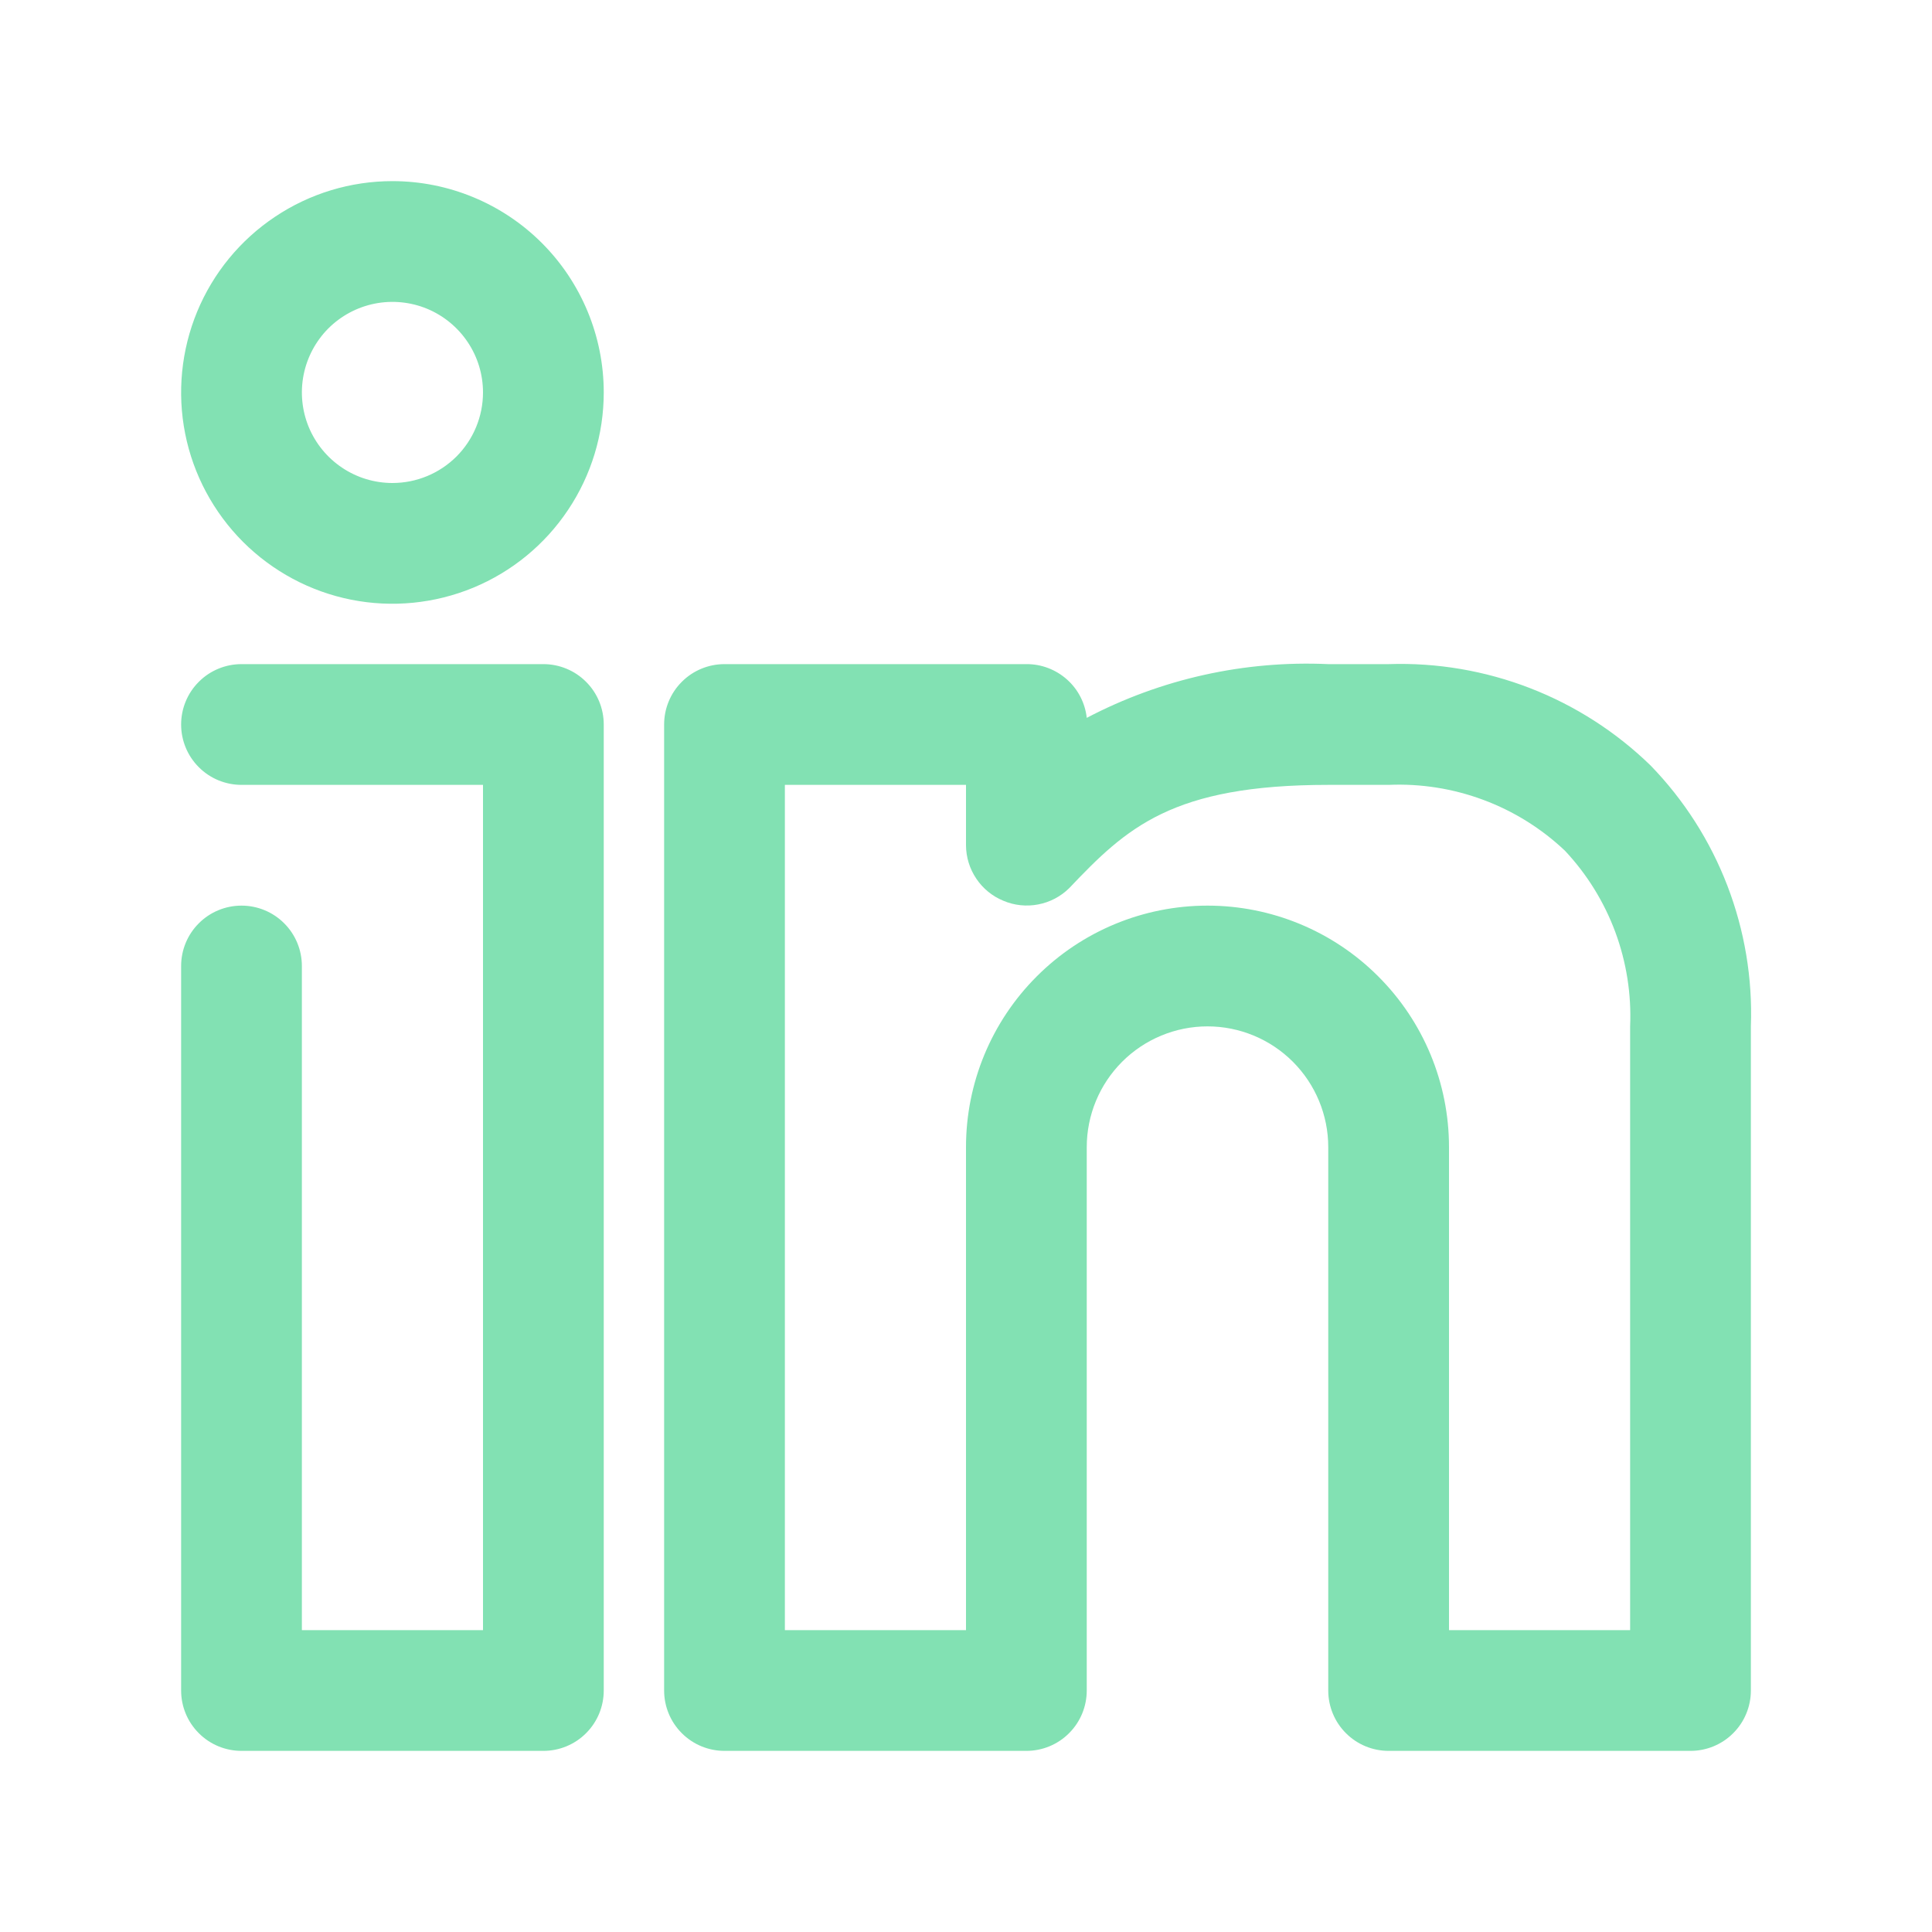 <svg width="32" height="32" viewBox="0 0 32 32" fill="none" xmlns="http://www.w3.org/2000/svg">
<path d="M6.5 3C5.808 3 5.131 3.205 4.556 3.59C3.98 3.974 3.531 4.521 3.266 5.161C3.002 5.8 2.932 6.504 3.067 7.183C3.202 7.862 3.536 8.485 4.025 8.975C4.515 9.464 5.138 9.798 5.817 9.933C6.496 10.068 7.2 9.998 7.839 9.734C8.479 9.469 9.026 9.02 9.41 8.444C9.795 7.869 10 7.192 10 6.5C10 5.572 9.631 4.681 8.975 4.025C8.319 3.369 7.428 3 6.5 3ZM6.5 8C6.203 8 5.913 7.912 5.667 7.747C5.42 7.582 5.228 7.348 5.114 7.074C5.001 6.8 4.971 6.498 5.029 6.207C5.087 5.916 5.23 5.649 5.439 5.439C5.649 5.23 5.916 5.087 6.207 5.029C6.498 4.971 6.8 5.001 7.074 5.114C7.348 5.228 7.582 5.42 7.747 5.667C7.912 5.913 8 6.203 8 6.5C8 6.898 7.842 7.279 7.561 7.561C7.279 7.842 6.898 8 6.5 8ZM9 11H4C3.735 11 3.48 11.105 3.293 11.293C3.105 11.48 3 11.735 3 12C3 12.265 3.105 12.52 3.293 12.707C3.48 12.895 3.735 13 4 13H8V27H5V16C5 15.735 4.895 15.48 4.707 15.293C4.52 15.105 4.265 15 4 15C3.735 15 3.48 15.105 3.293 15.293C3.105 15.48 3 15.735 3 16V28C3 28.265 3.105 28.52 3.293 28.707C3.48 28.895 3.735 29 4 29H9C9.265 29 9.52 28.895 9.707 28.707C9.895 28.52 10 28.265 10 28V12C10 11.735 9.895 11.48 9.707 11.293C9.52 11.105 9.265 11 9 11ZM27.34 12.68C26.767 12.122 26.087 11.686 25.341 11.397C24.596 11.109 23.799 10.973 23 11H22C20.611 10.937 19.231 11.244 18 11.89C17.973 11.644 17.856 11.417 17.671 11.253C17.486 11.089 17.247 10.998 17 11H12C11.735 11 11.48 11.105 11.293 11.293C11.105 11.48 11 11.735 11 12V28C11 28.265 11.105 28.52 11.293 28.707C11.48 28.895 11.735 29 12 29H17C17.265 29 17.52 28.895 17.707 28.707C17.895 28.52 18 28.265 18 28V19C18 18.47 18.211 17.961 18.586 17.586C18.961 17.211 19.47 17 20 17C20.53 17 21.039 17.211 21.414 17.586C21.789 17.961 22 18.47 22 19V28C22 28.265 22.105 28.52 22.293 28.707C22.48 28.895 22.735 29 23 29H28C28.265 29 28.52 28.895 28.707 28.707C28.895 28.52 29 28.265 29 28V17C29.029 16.205 28.896 15.413 28.611 14.67C28.326 13.928 27.894 13.251 27.34 12.68ZM27 27H24V19C24 17.939 23.579 16.922 22.828 16.172C22.078 15.421 21.061 15 20 15C18.939 15 17.922 15.421 17.172 16.172C16.421 16.922 16 17.939 16 19V27H13V13H16V14C16.001 14.197 16.06 14.39 16.171 14.554C16.281 14.718 16.437 14.845 16.62 14.92C16.802 14.997 17.003 15.018 17.197 14.98C17.391 14.943 17.569 14.849 17.71 14.71C18.66 13.71 19.41 13 22 13H23C23.535 12.977 24.069 13.062 24.57 13.249C25.072 13.436 25.531 13.722 25.92 14.09C26.285 14.479 26.568 14.936 26.754 15.436C26.939 15.936 27.023 16.468 27 17V27Z" fill="#82E1B3"/>
</svg>
